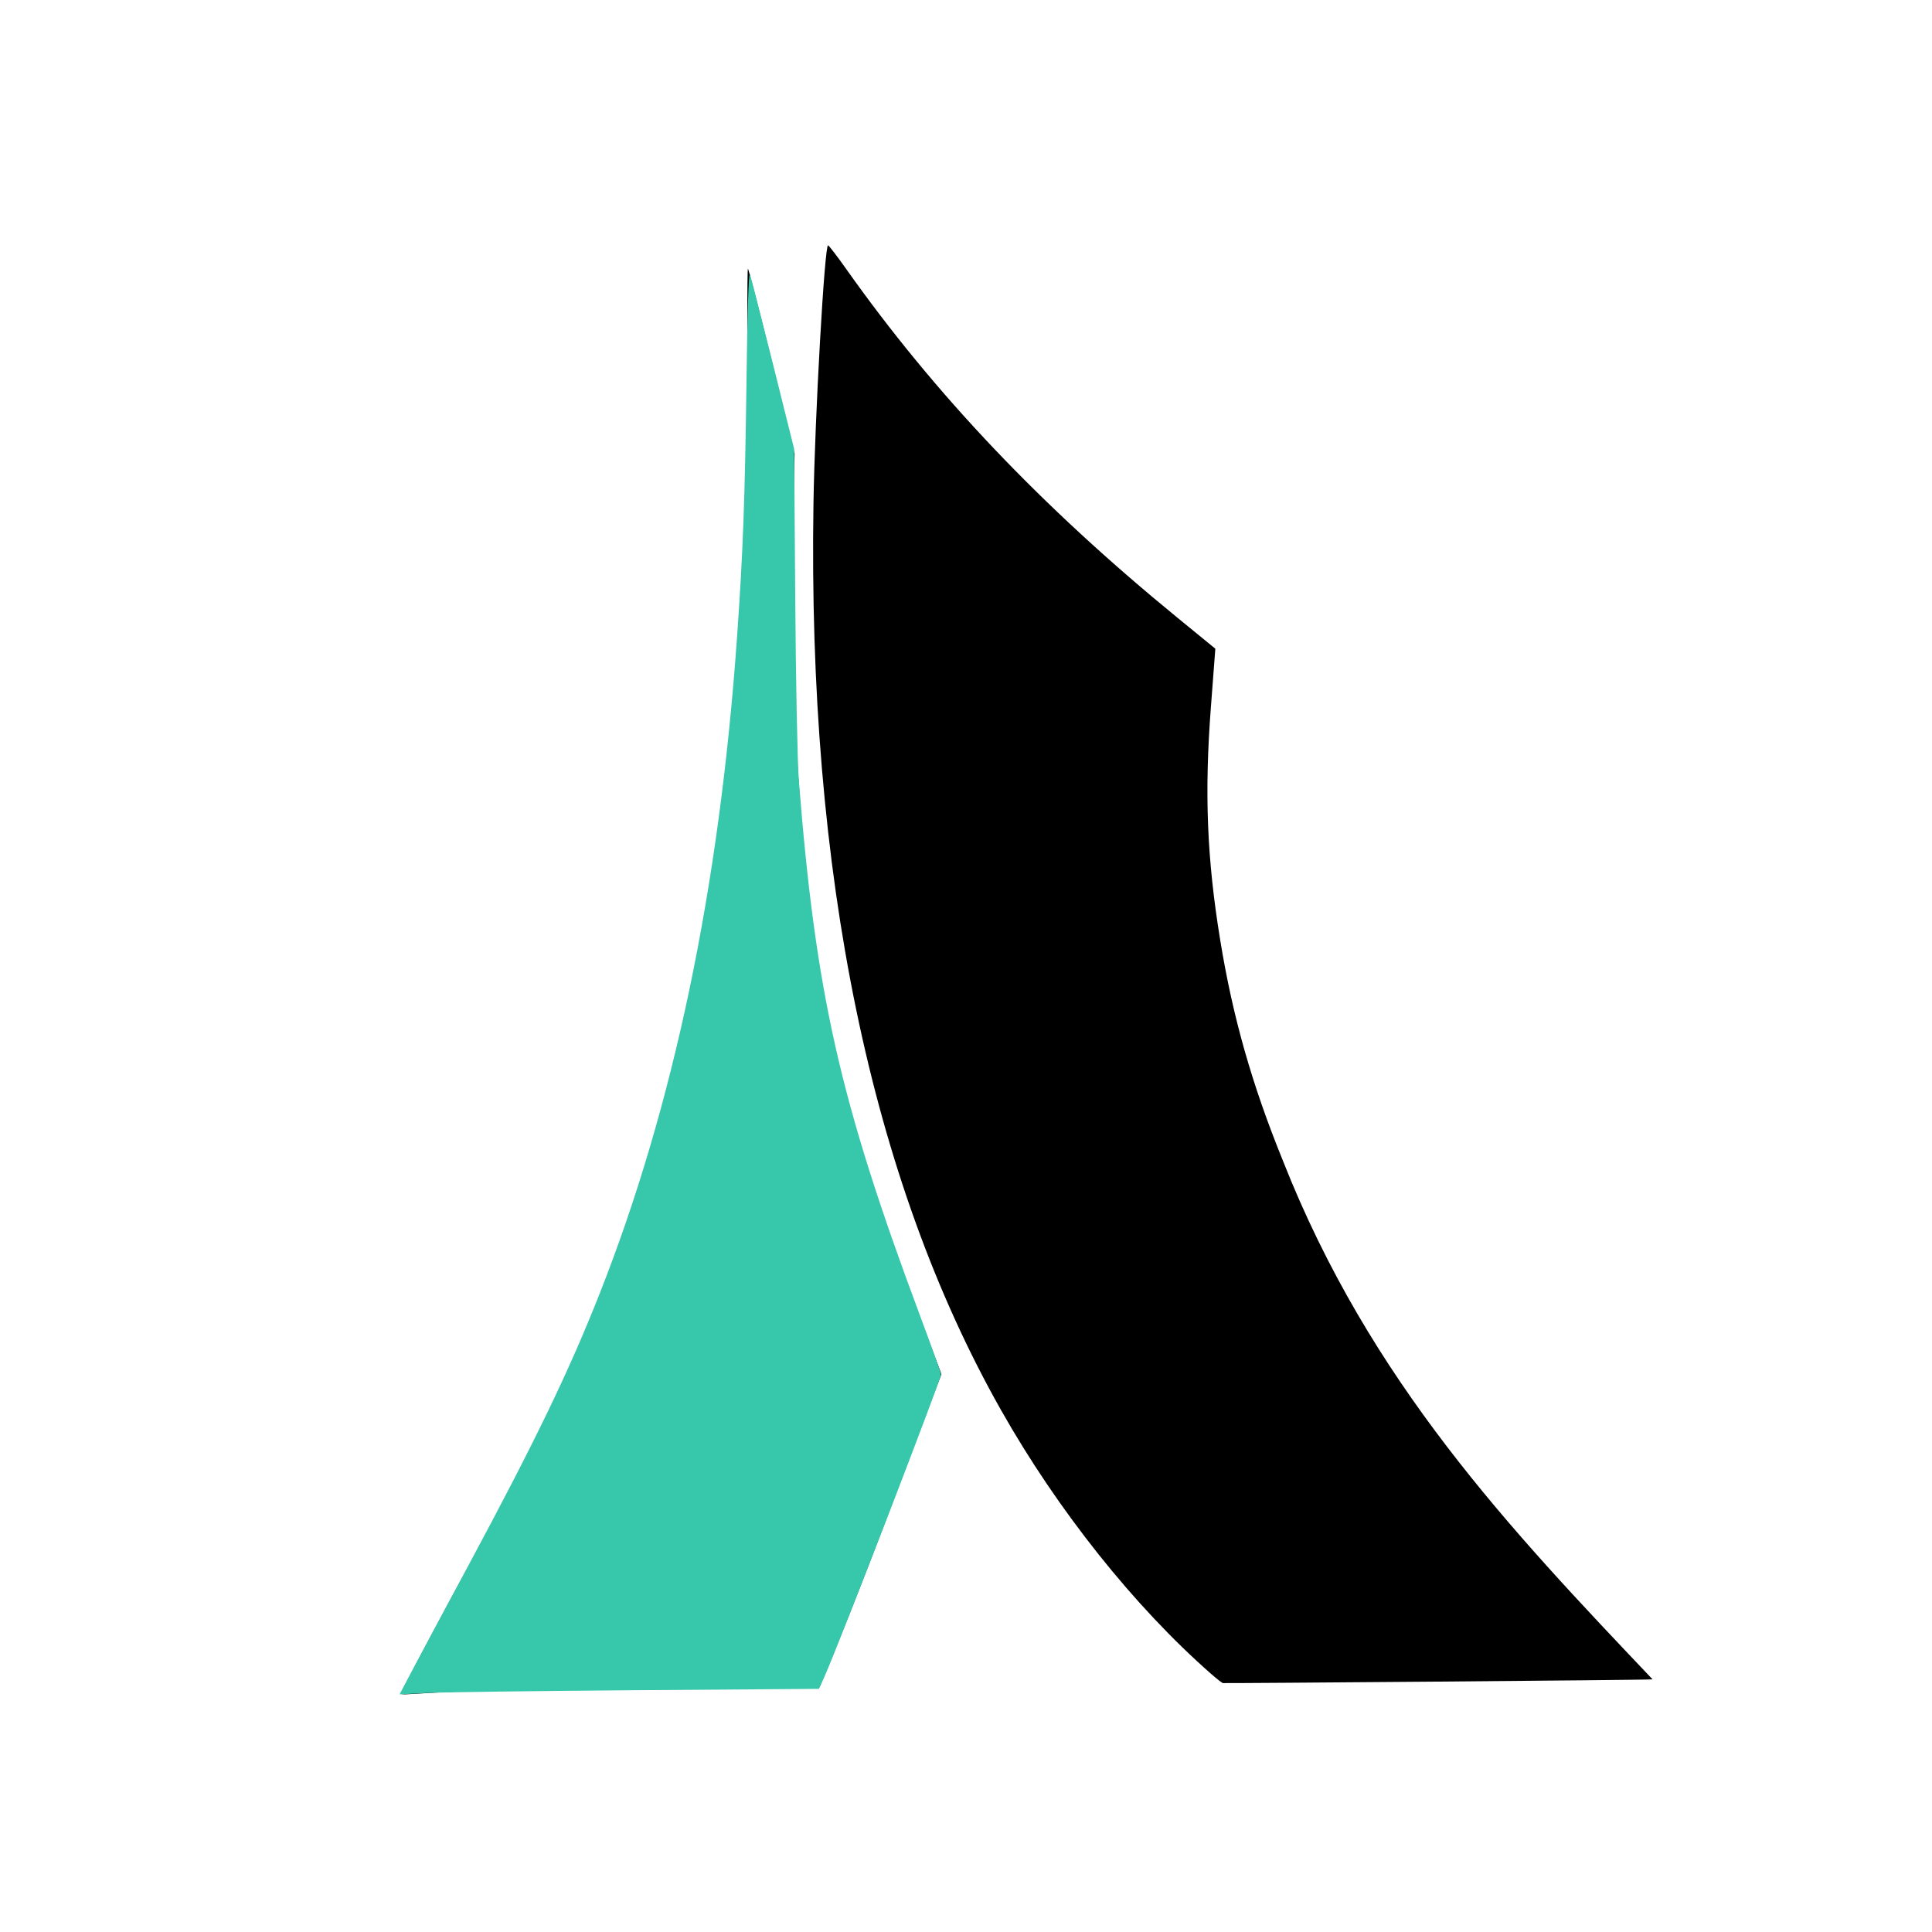 <?xml version="1.0" encoding="UTF-8" standalone="no"?>
<!-- Created with Inkscape (http://www.inkscape.org/) -->

<svg
   width="60mm"
   height="60mm"
   viewBox="0 0 60 60"
   version="1.1"
   id="svg8"
   inkscape:version="1.3 (0e150ed6c4, 2023-07-21)"
   sodipodi:docname="logo_puntro_sales.svg"
   inkscape:export-filename="..\..\..\..\Pictures\logo_puntro_sales.png"
   inkscape:export-xdpi="216.74667"
   inkscape:export-ydpi="216.74667"
   xmlns:inkscape="http://www.inkscape.org/namespaces/inkscape"
   xmlns:sodipodi="http://sodipodi.sourceforge.net/DTD/sodipodi-0.dtd"
   xmlns="http://www.w3.org/2000/svg"
   xmlns:svg="http://www.w3.org/2000/svg"
   xmlns:rdf="http://www.w3.org/1999/02/22-rdf-syntax-ns#"
   xmlns:cc="http://creativecommons.org/ns#"
   xmlns:dc="http://purl.org/dc/elements/1.1/">
  <defs
     id="defs2" />
  <sodipodi:namedview
     id="base"
     pagecolor="#ffffff"
     bordercolor="#666666"
     borderopacity="1.0"
     inkscape:pageopacity="0.0"
     inkscape:pageshadow="2"
     inkscape:zoom="2.8"
     inkscape:cx="56.428571"
     inkscape:cy="127.67857"
     inkscape:document-units="mm"
     inkscape:current-layer="layer1"
     showgrid="false"
     fit-margin-top="0"
     fit-margin-left="0"
     fit-margin-right="0"
     fit-margin-bottom="0"
     inkscape:window-width="1920"
     inkscape:window-height="1009"
     inkscape:window-x="-8"
     inkscape:window-y="-8"
     inkscape:window-maximized="1"
     inkscape:showpageshadow="2"
     inkscape:pagecheckerboard="0"
     inkscape:deskcolor="#d1d1d1" />
  <g
     inkscape:label="Layer 1"
     inkscape:groupmode="layer"
     id="layer1"
     transform="translate(-77.091,-120.929)">
    <path
       style="stroke-width:0.069"
       d="m 114.703,172.913 c -2.387,-2.094 -4.766,-5.082 -6.527,-8.197 -4.047,-7.16 -6.005,-16.633 -5.822,-28.159 0.043,-2.701 0.347,-8.059 0.454,-8.008 0.036,0.017 0.286,0.343 0.556,0.725 2.756,3.897 6.066,7.383 10.296,10.841 l 1.174,0.96 -0.139,1.831 c -0.203,2.664 -0.121,4.694 0.29,7.215 0.389,2.39 0.985,4.487 1.945,6.848 2.712,6.879 7.063,11.458 11.483,16.114 -0.026,0.021 -13.225,0.126 -13.343,0.116 -0.025,-0.002 -0.189,-0.13 -0.365,-0.284 z"
       id="path3742"
       inkscape:connector-curvature="0"
       sodipodi:nodetypes="ccscccccsccscc" />
    <path
       style="stroke-width:0.07"
       d="m 89.547,173.526 c 0.006,-0.069 1.101,-2.137 2.176,-4.109 1.889,-3.466 2.967,-5.689 3.931,-8.101 3.249,-8.131 4.723,-17.792 4.649,-30.452 -0.005,-0.864 0.002,-1.58 0.016,-1.591 0.014,-0.012 0.345,1.276 0.737,2.862 l 0.711,2.883 -0.029,1.648 c -0.143,8.035 0.374,13.57 1.742,18.662 0.45,1.675 1.133,3.726 2.063,6.193 l 0.785,2.084 -1.767,4.645 c -0.972,2.555 -1.988,5.058 -2.036,5.097 -4.579,0.091 -7.941,-0.108 -12.749,0.196 -0.126,0.011 -0.229,0.004 -0.227,-0.016 z"
       id="path3746"
       inkscape:connector-curvature="0"
       sodipodi:nodetypes="cssccscssccscccc" />
    <path
       style="fill:#37c8ab;stroke-width:0.07"
       d="m 89.939,172.718 c 0.242,-0.457 0.999,-1.869 1.681,-3.139 2.098,-3.905 3.139,-6.06 4.09,-8.467 2.3,-5.821 3.719,-12.591 4.268,-20.364 0.187,-2.643 0.248,-4.293 0.295,-7.937 0.028,-2.193 0.069,-3.465 0.108,-3.361 0.034,0.092 0.357,1.35 0.718,2.794 l 0.655,2.626 0.034,4.654 c 0.018,2.559 0.068,5.095 0.111,5.633 0.523,6.633 1.272,9.951 3.742,16.571 0.371,0.993 0.674,1.84 0.674,1.882 0,0.163 -3.164,8.368 -3.614,9.373 l -0.177,0.395 -5.68,0.042 c -3.124,0.023 -6.054,0.062 -6.512,0.086 l -0.832,0.043 z"
       id="path3750"
       inkscape:connector-curvature="0" />
  </g>
</svg>
